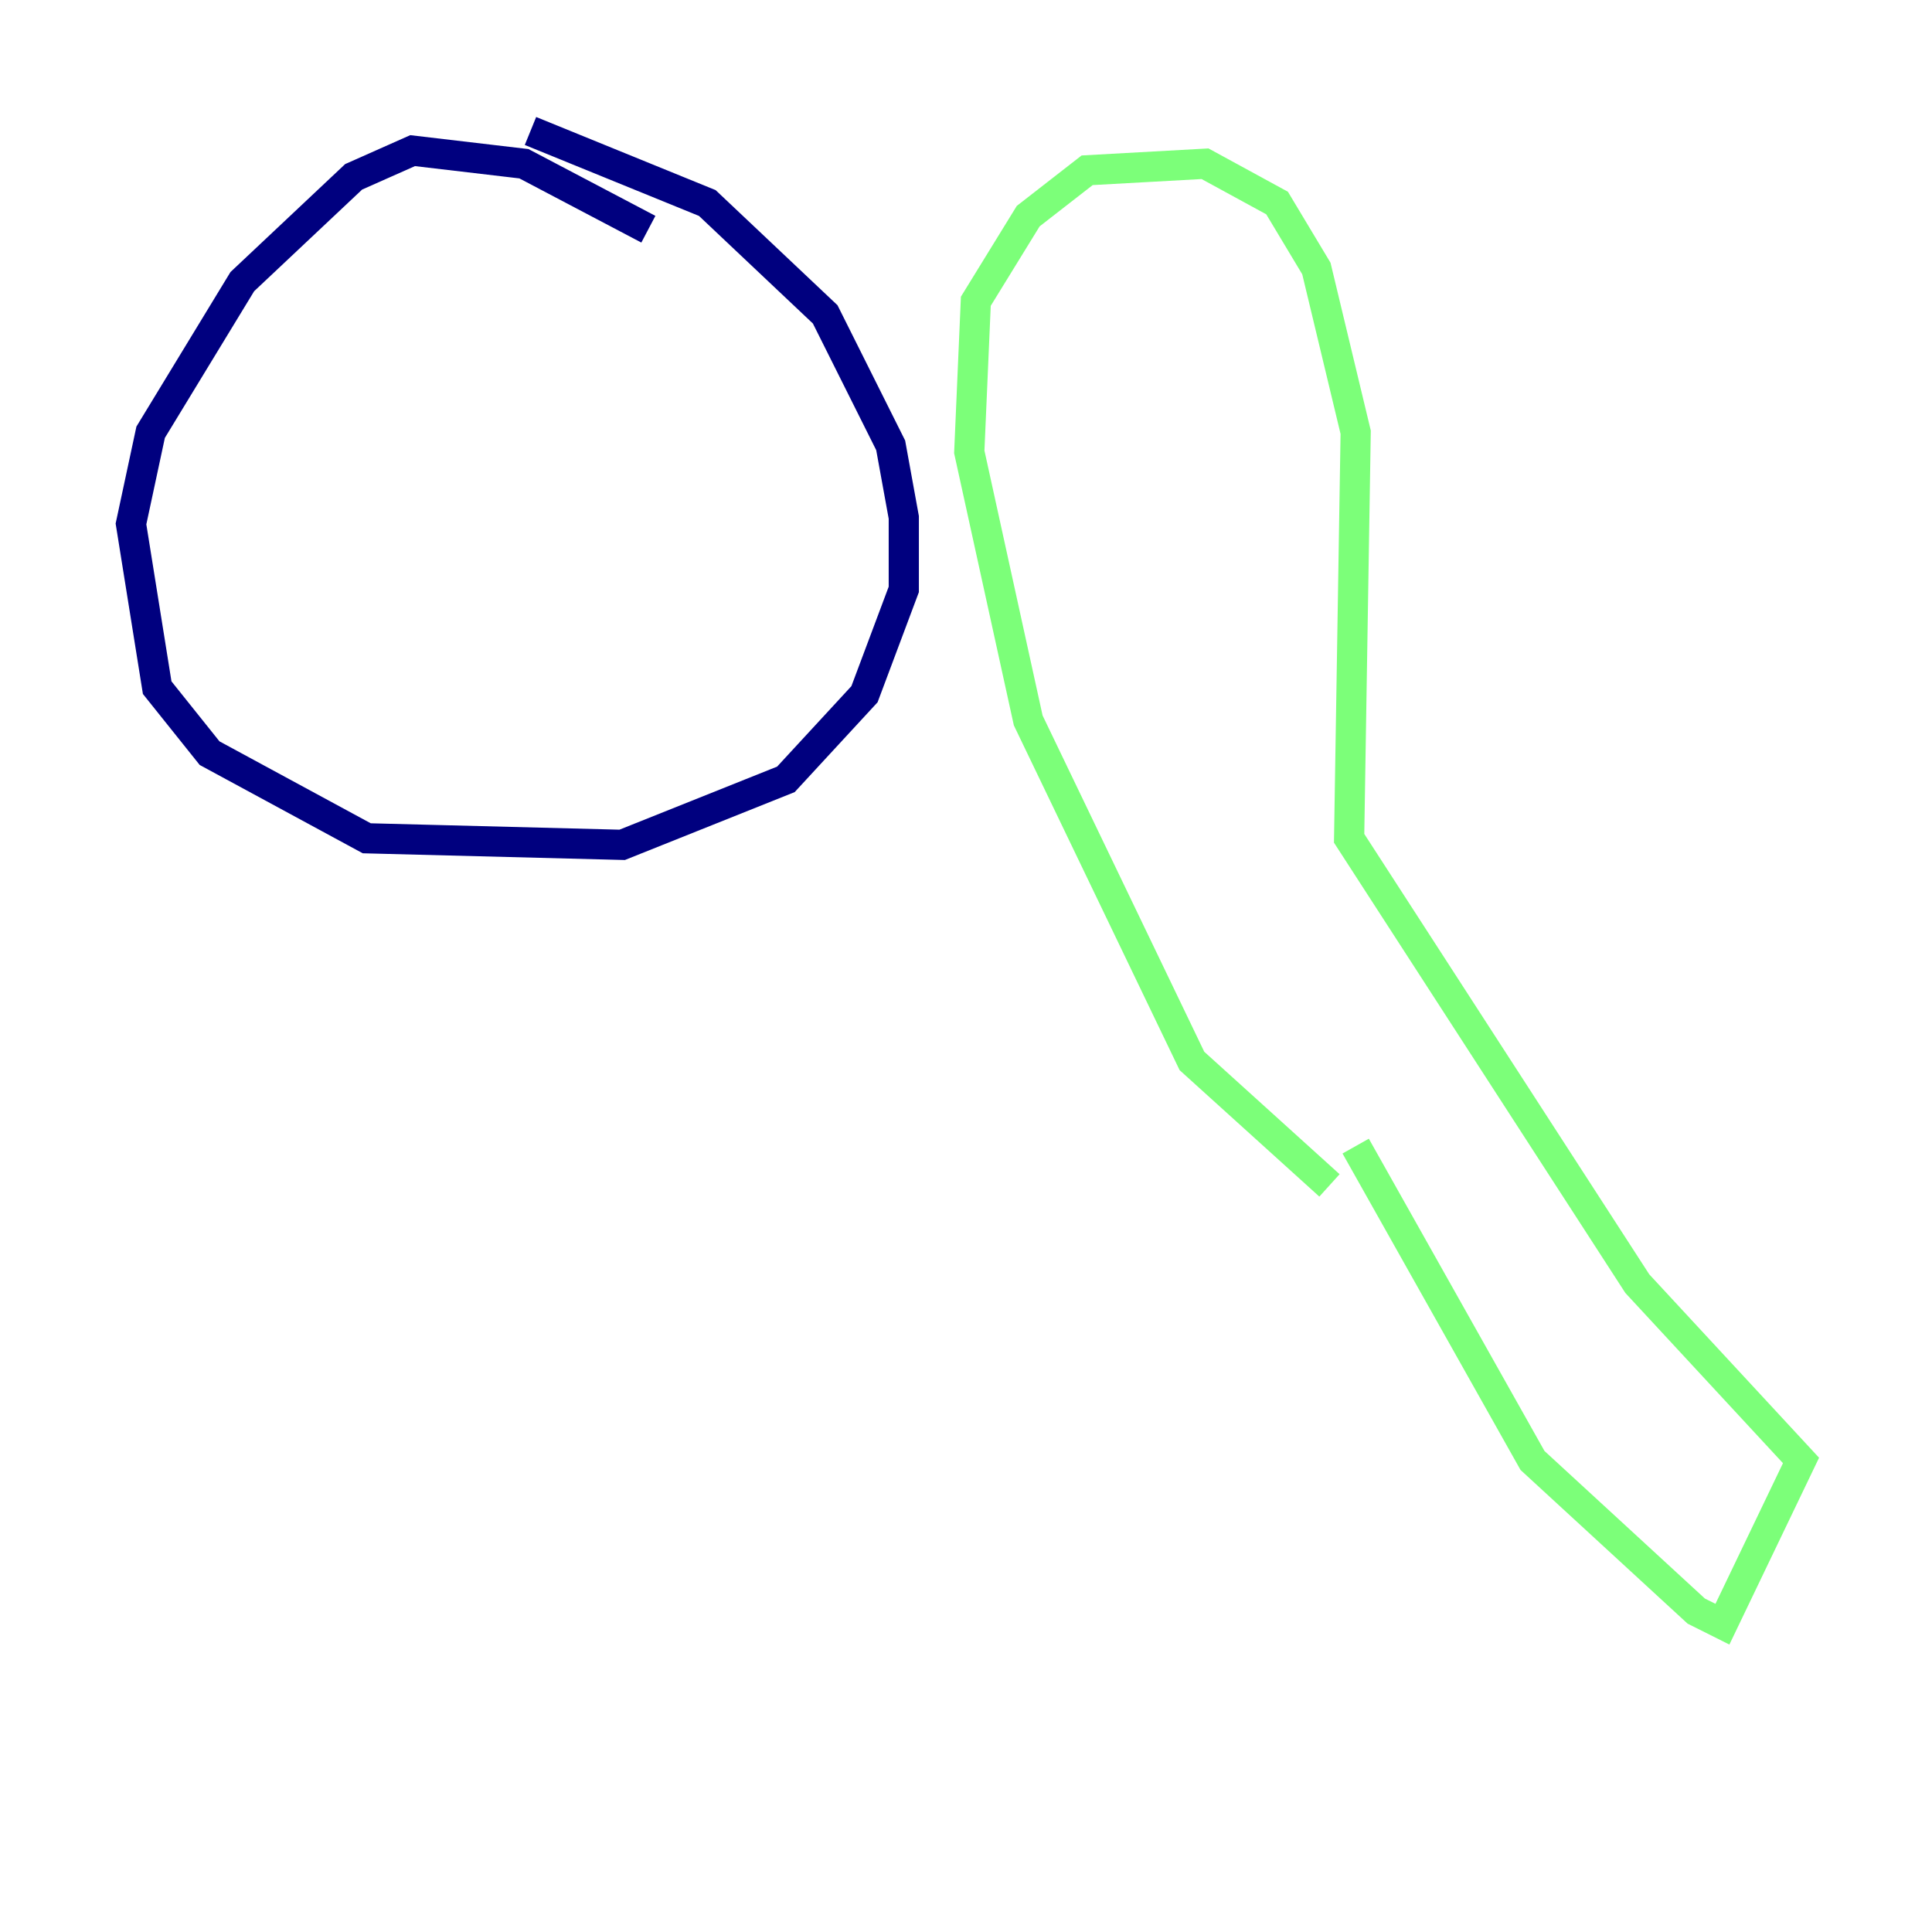 <?xml version="1.0" encoding="utf-8" ?>
<svg baseProfile="tiny" height="128" version="1.2" viewBox="0,0,128,128" width="128" xmlns="http://www.w3.org/2000/svg" xmlns:ev="http://www.w3.org/2001/xml-events" xmlns:xlink="http://www.w3.org/1999/xlink"><defs /><polyline fill="none" points="42.956,15.186 34.712,10.848 27.336,9.98 23.43,11.715 16.054,18.658 9.98,28.637 8.678,34.712 10.414,45.559 13.885,49.898 24.298,55.539 41.22,55.973 52.068,51.634 57.275,45.993 59.878,39.051 59.878,34.278 59.01,29.505 54.671,20.827 46.861,13.451 35.146,8.678" stroke="#00007f" stroke-width="2" /><polyline fill="none" points="88.081,78.536 78.969,70.291 68.122,47.729 64.217,29.939 64.651,19.959 68.122,14.319 72.027,11.281 79.837,10.848 84.61,13.451 87.214,17.79 89.817,28.637 89.383,55.539 108.475,85.044 119.322,96.759 114.115,107.607 112.38,106.739 101.532,96.759 89.817,75.932" stroke="#7cff79" stroke-width="2" /><polyline fill="none" points="112.814,108.041 112.814,108.041" stroke="#7f0000" stroke-width="2" /></svg>
